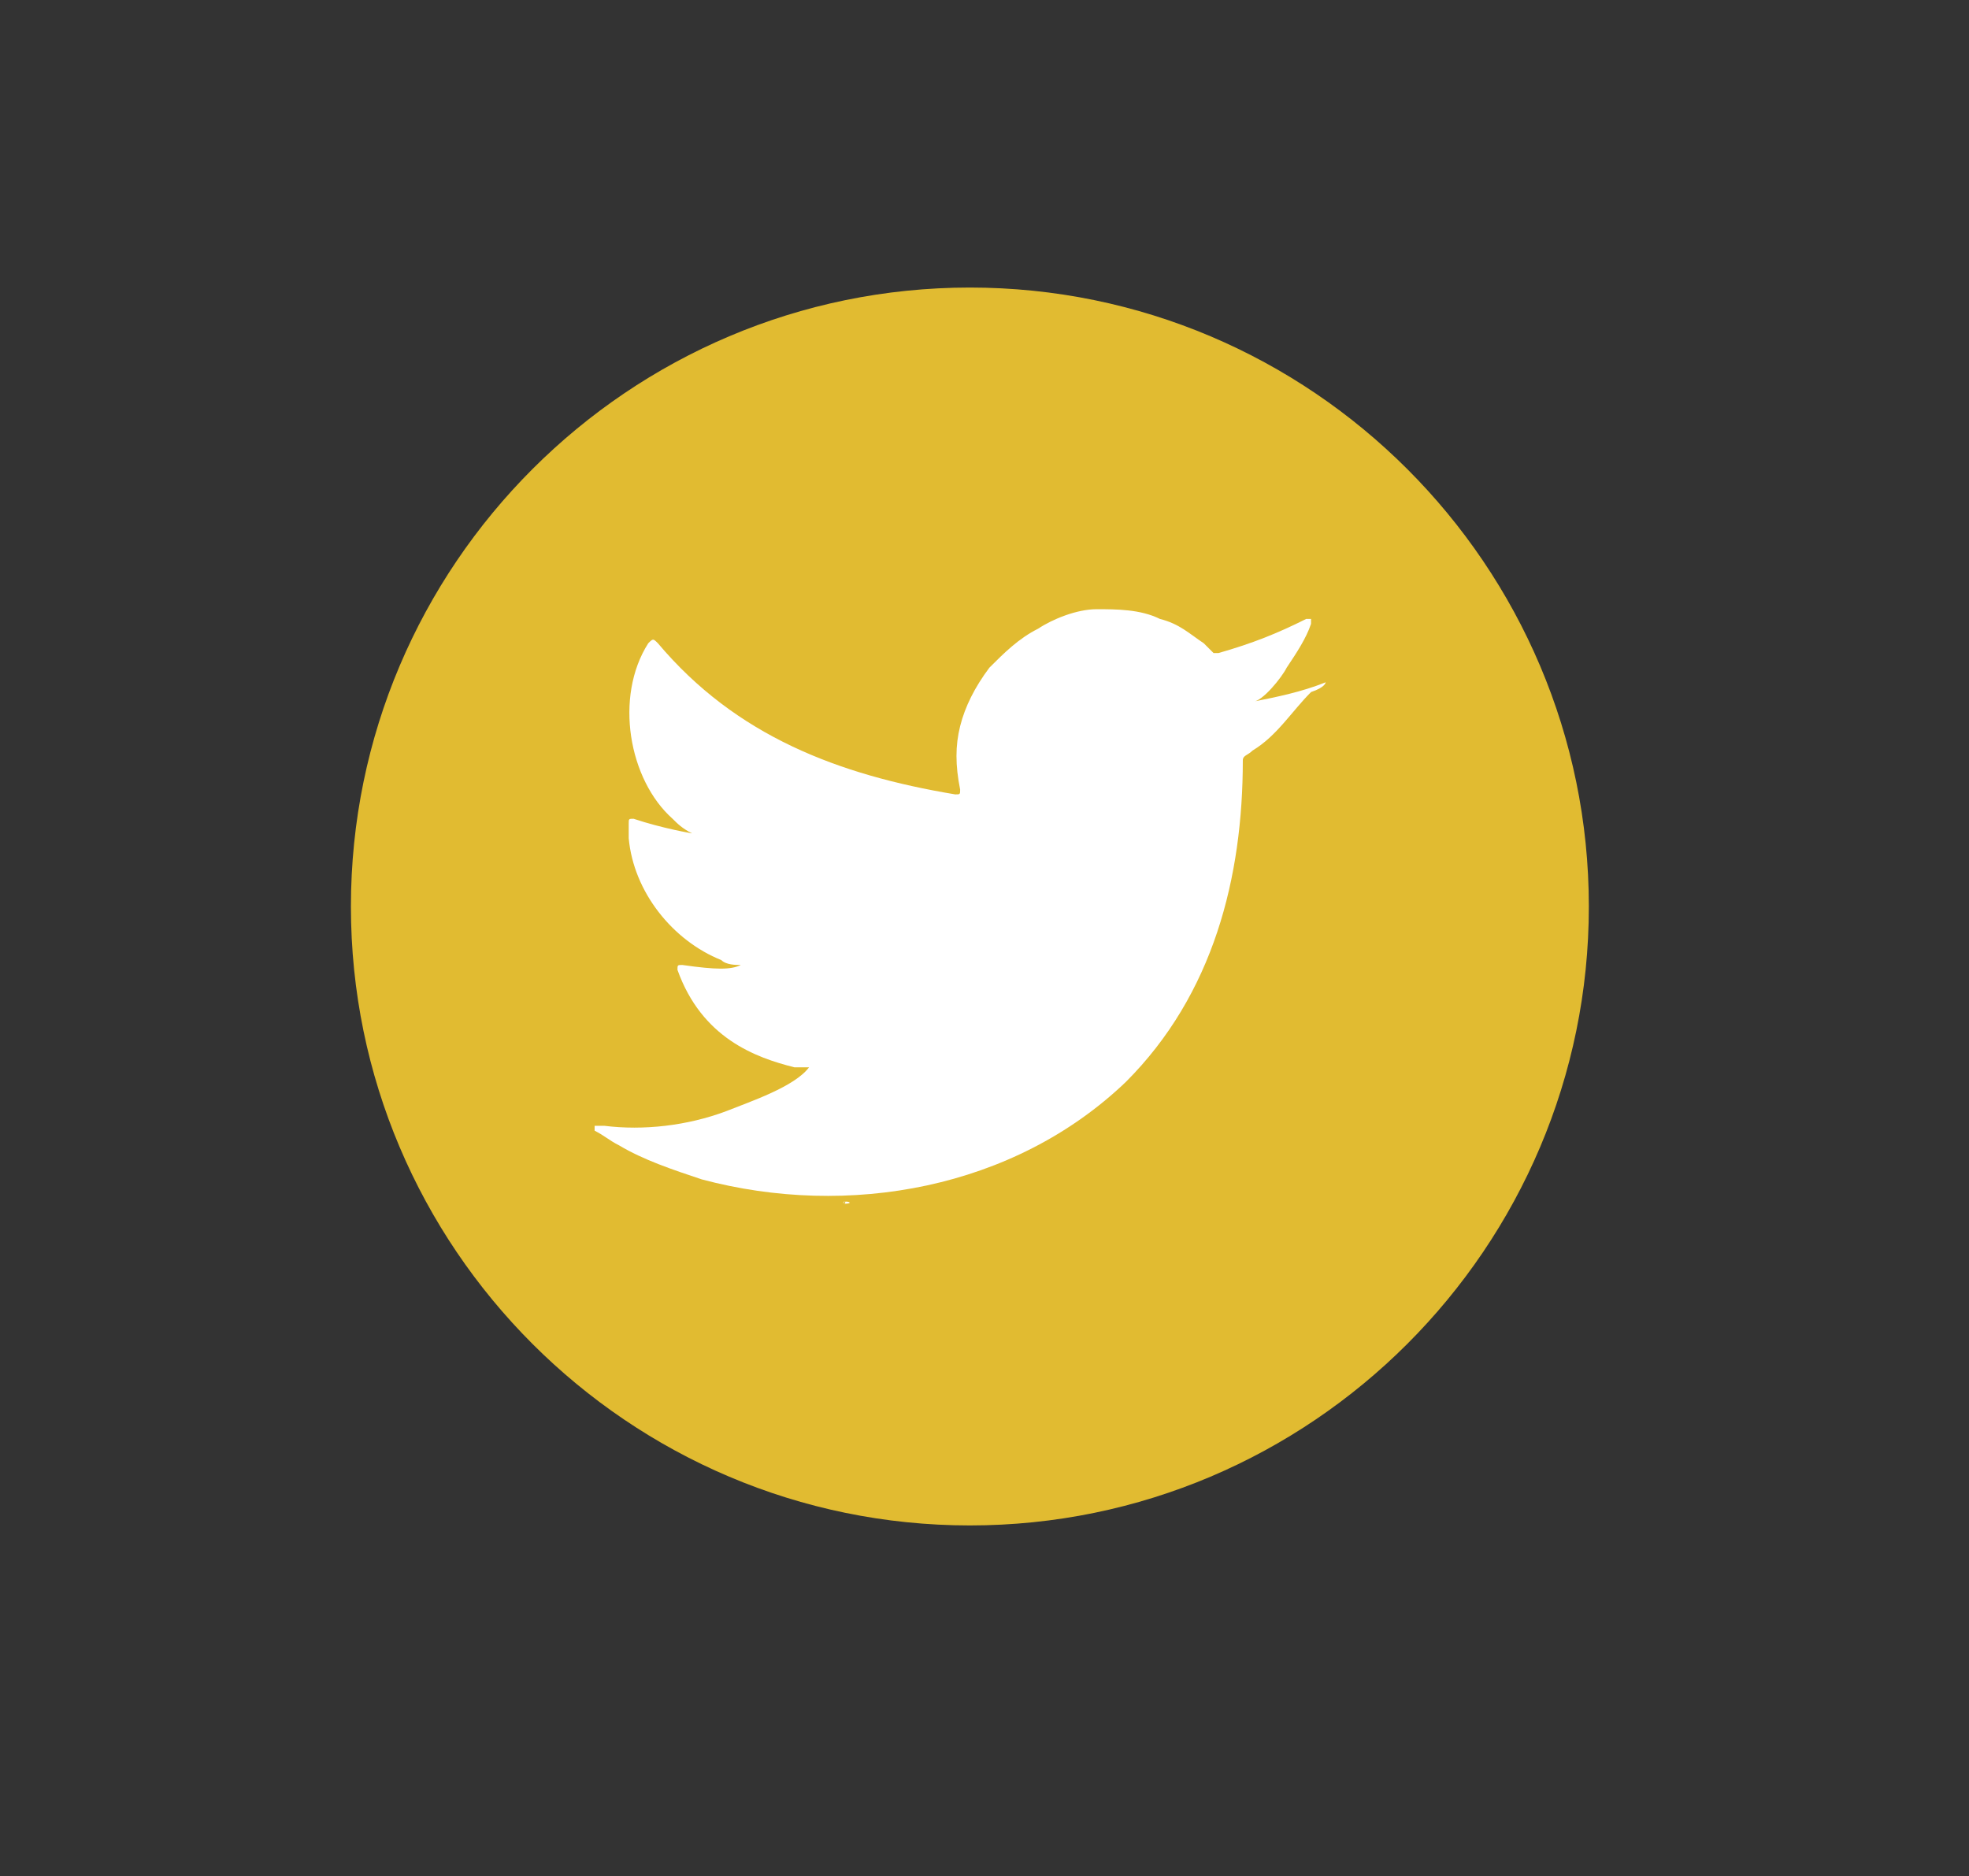 <?xml version="1.0" encoding="utf-8"?>
<!-- Generator: Adobe Illustrator 22.0.1, SVG Export Plug-In . SVG Version: 6.00 Build 0)  -->
<svg version="1.1" id="Layer_1" xmlns="http://www.w3.org/2000/svg" xmlns:xlink="http://www.w3.org/1999/xlink" x="0px" y="0px"
	 viewBox="0 0 40.4 38.5" style="enable-background:new 0 0 40.4 38.5;" xml:space="preserve">
<rect x="0" y="0" width="40.4" height="38.5" fill="#333333" stroke="none"/>
<style type="text/css">
	.st0{fill:#F7F8F9;}
	.st1{fill:#E1BB31;}
	.st2{fill:#FFFFFA;}
	.st3{fill:#FFFFFF;}
	.st4{fill-rule:evenodd;clip-rule:evenodd;fill:#FFFFFF;}
</style>
<g>
	<g>
		<path class="st1" d="M19.9,31.3c-7,0-12.7-5.7-12.7-12.7c0-7,5.7-12.7,12.7-12.7s12.7,5.7,12.7,12.7
			C32.6,25.6,26.9,31.3,19.9,31.3z"/>
	</g>
	<g>
		<g>
			<path class="st3" d="M27.2,14c-0.5,0.2-1,0.3-1.5,0.4c0.2,0,0.6-0.5,0.7-0.7c0.2-0.3,0.4-0.6,0.5-0.9c0,0,0-0.1,0-0.1
				c0,0-0.1,0-0.1,0c-0.6,0.3-1.1,0.5-1.8,0.7c-0.1,0-0.1,0-0.1,0c-0.1-0.1-0.1-0.1-0.2-0.2c-0.3-0.2-0.5-0.4-0.9-0.5
				c-0.4-0.2-0.9-0.2-1.3-0.2c-0.4,0-0.9,0.2-1.2,0.4c-0.4,0.2-0.7,0.5-1,0.8c-0.3,0.4-0.5,0.8-0.6,1.2c-0.1,0.4-0.1,0.8,0,1.3
				c0,0.1,0,0.1-0.1,0.1c-2.4-0.4-4.5-1.2-6.1-3.1c-0.1-0.1-0.1-0.1-0.2,0c-0.7,1.1-0.4,2.8,0.5,3.6c0.1,0.1,0.2,0.2,0.4,0.3
				c0,0-0.6-0.1-1.2-0.3c-0.1,0-0.1,0-0.1,0.1c0,0.1,0,0.2,0,0.3c0.1,1.1,0.9,2.1,1.9,2.5c0.1,0.1,0.3,0.1,0.4,0.1
				c-0.2,0.1-0.5,0.1-1.2,0c-0.1,0-0.1,0-0.1,0.1c0.5,1.4,1.6,1.8,2.4,2c0.1,0,0.2,0,0.3,0c0,0,0,0,0,0c-0.3,0.4-1.2,0.7-1.7,0.9
				c-0.8,0.3-1.7,0.4-2.5,0.3c-0.1,0-0.2,0-0.2,0c0,0,0,0.1,0,0.1c0.2,0.1,0.3,0.2,0.5,0.3c0.5,0.3,1.1,0.5,1.7,0.7
				c3,0.8,6.4,0.2,8.7-2c1.8-1.8,2.4-4.2,2.4-6.6c0-0.1,0.1-0.1,0.2-0.2c0.5-0.3,0.8-0.8,1.2-1.2C27.2,14.1,27.2,14,27.2,14L27.2,14
				C27.2,14,27.2,14,27.2,14z"/>
		</g>
		<g>
			<path class="st4" d="M16.8,24.6C16.8,24.6,16.6,24.6,16.8,24.6C16.8,24.6,16.8,24.6,16.8,24.6z"/>
		</g>
		<g>
			<path class="st4" d="M17.3,24.7C17.3,24.6,17.6,24.7,17.3,24.7C17.3,24.6,17.4,24.7,17.3,24.7z"/>
		</g>
		<g>
			<path class="st4" d="M22.6,12.5C22.5,12.6,22.5,12.6,22.6,12.5C22.5,12.5,22.5,12.5,22.6,12.5z"/>
		</g>
	</g>
</g>
</svg>
